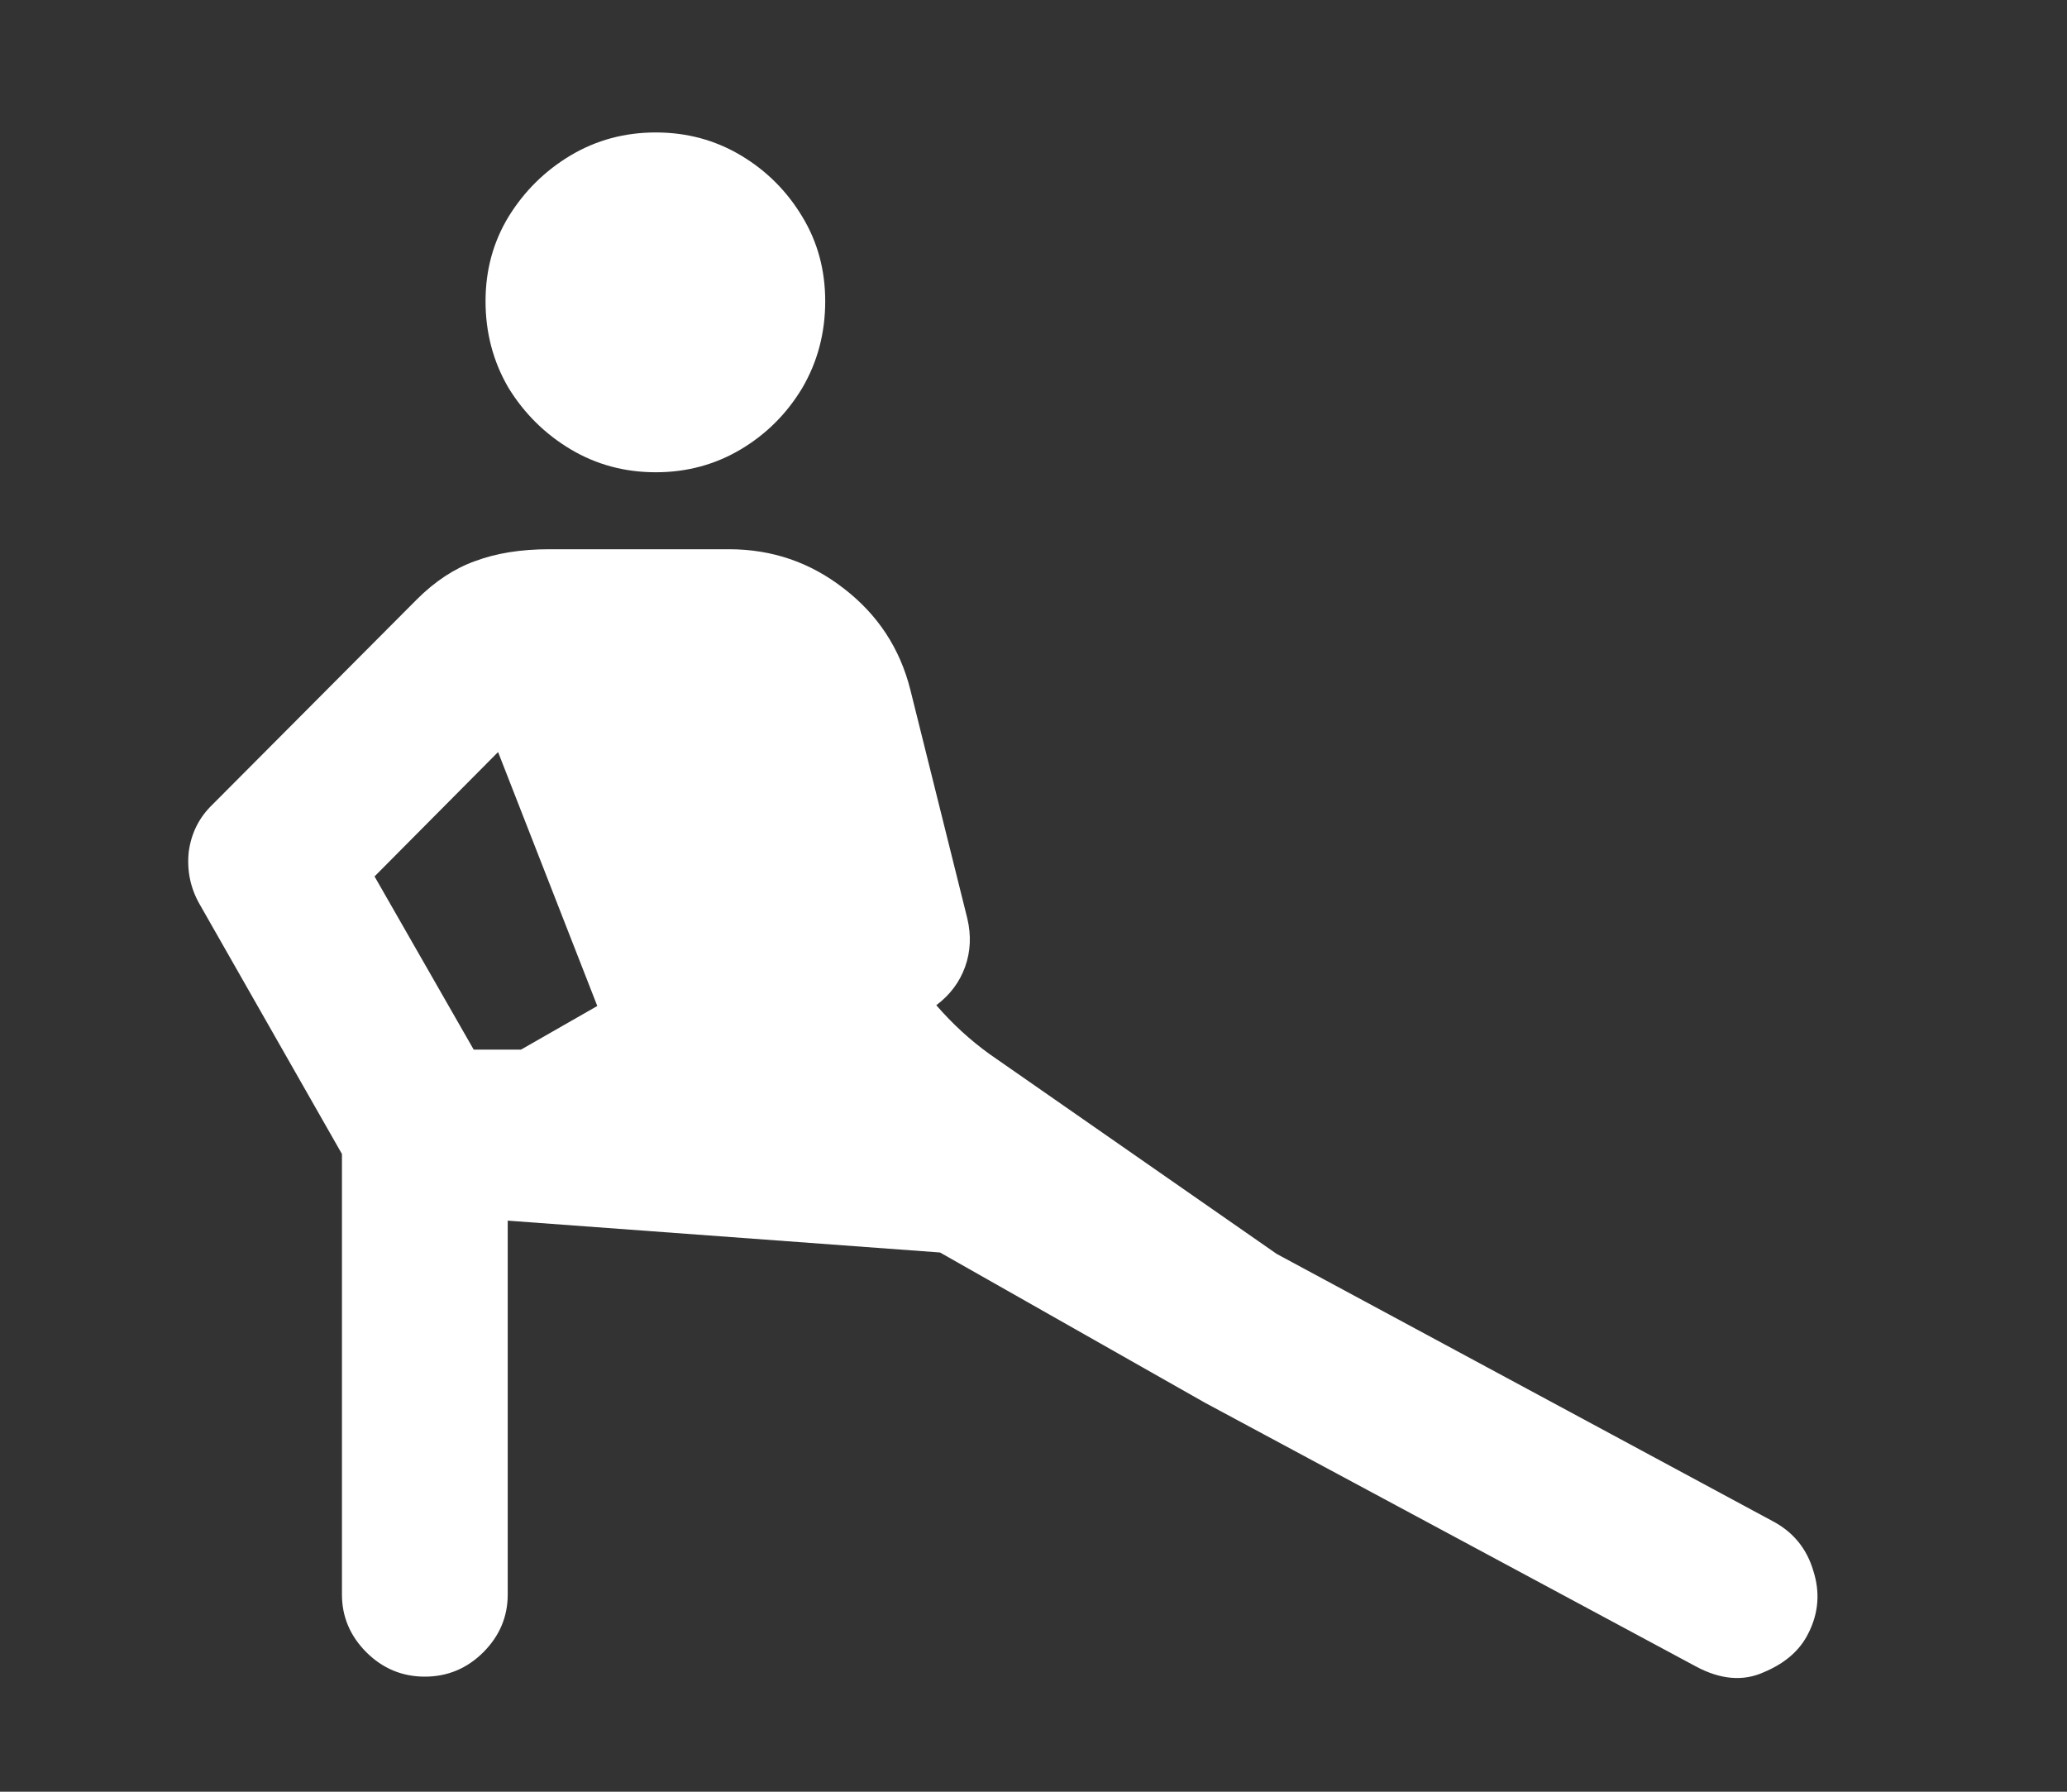 <svg width="30" height="26" viewBox="0 0 30 26" fill="none" xmlns="http://www.w3.org/2000/svg">
<rect x="0" y="0" width="30" height="26" fill="#333333" stroke="none"/>
<path d="M9.518 6.853C9.066 6.853 8.655 6.742 8.282 6.52C7.91 6.298 7.609 6 7.38 5.628C7.158 5.248 7.047 4.829 7.047 4.371C7.047 3.92 7.158 3.512 7.38 3.146C7.609 2.774 7.91 2.477 8.282 2.255C8.655 2.033 9.066 1.922 9.518 1.922C9.969 1.922 10.38 2.033 10.753 2.255C11.125 2.477 11.422 2.774 11.645 3.146C11.867 3.512 11.977 3.92 11.977 4.371C11.977 4.829 11.867 5.248 11.645 5.628C11.422 6 11.125 6.298 10.753 6.52C10.38 6.742 9.969 6.853 9.518 6.853ZM25.749 22.085C26.035 22.242 26.225 22.479 26.318 22.794C26.419 23.109 26.394 23.413 26.243 23.707C26.121 23.951 25.907 24.137 25.599 24.266C25.298 24.402 24.968 24.373 24.61 24.18L17.488 20.355L13.643 18.175L7.369 17.713V23.138C7.369 23.46 7.251 23.739 7.015 23.976C6.778 24.212 6.495 24.33 6.166 24.33C5.837 24.33 5.554 24.212 5.317 23.976C5.081 23.739 4.963 23.46 4.963 23.138V16.746L2.9 13.126C2.764 12.89 2.711 12.635 2.739 12.363C2.775 12.091 2.89 11.862 3.083 11.676L6.048 8.7C6.313 8.435 6.596 8.249 6.896 8.142C7.204 8.027 7.562 7.97 7.971 7.97H10.581C11.204 7.97 11.759 8.16 12.246 8.539C12.74 8.919 13.062 9.409 13.213 10.011L14.04 13.33C14.097 13.574 14.087 13.806 14.008 14.028C13.929 14.25 13.789 14.437 13.589 14.587C13.825 14.859 14.083 15.095 14.362 15.296L18.53 18.196L25.749 22.085ZM5.436 12.718L6.875 15.231H7.562L8.669 14.598L7.229 10.913L5.436 12.718Z" fill="white"/>
</svg>
